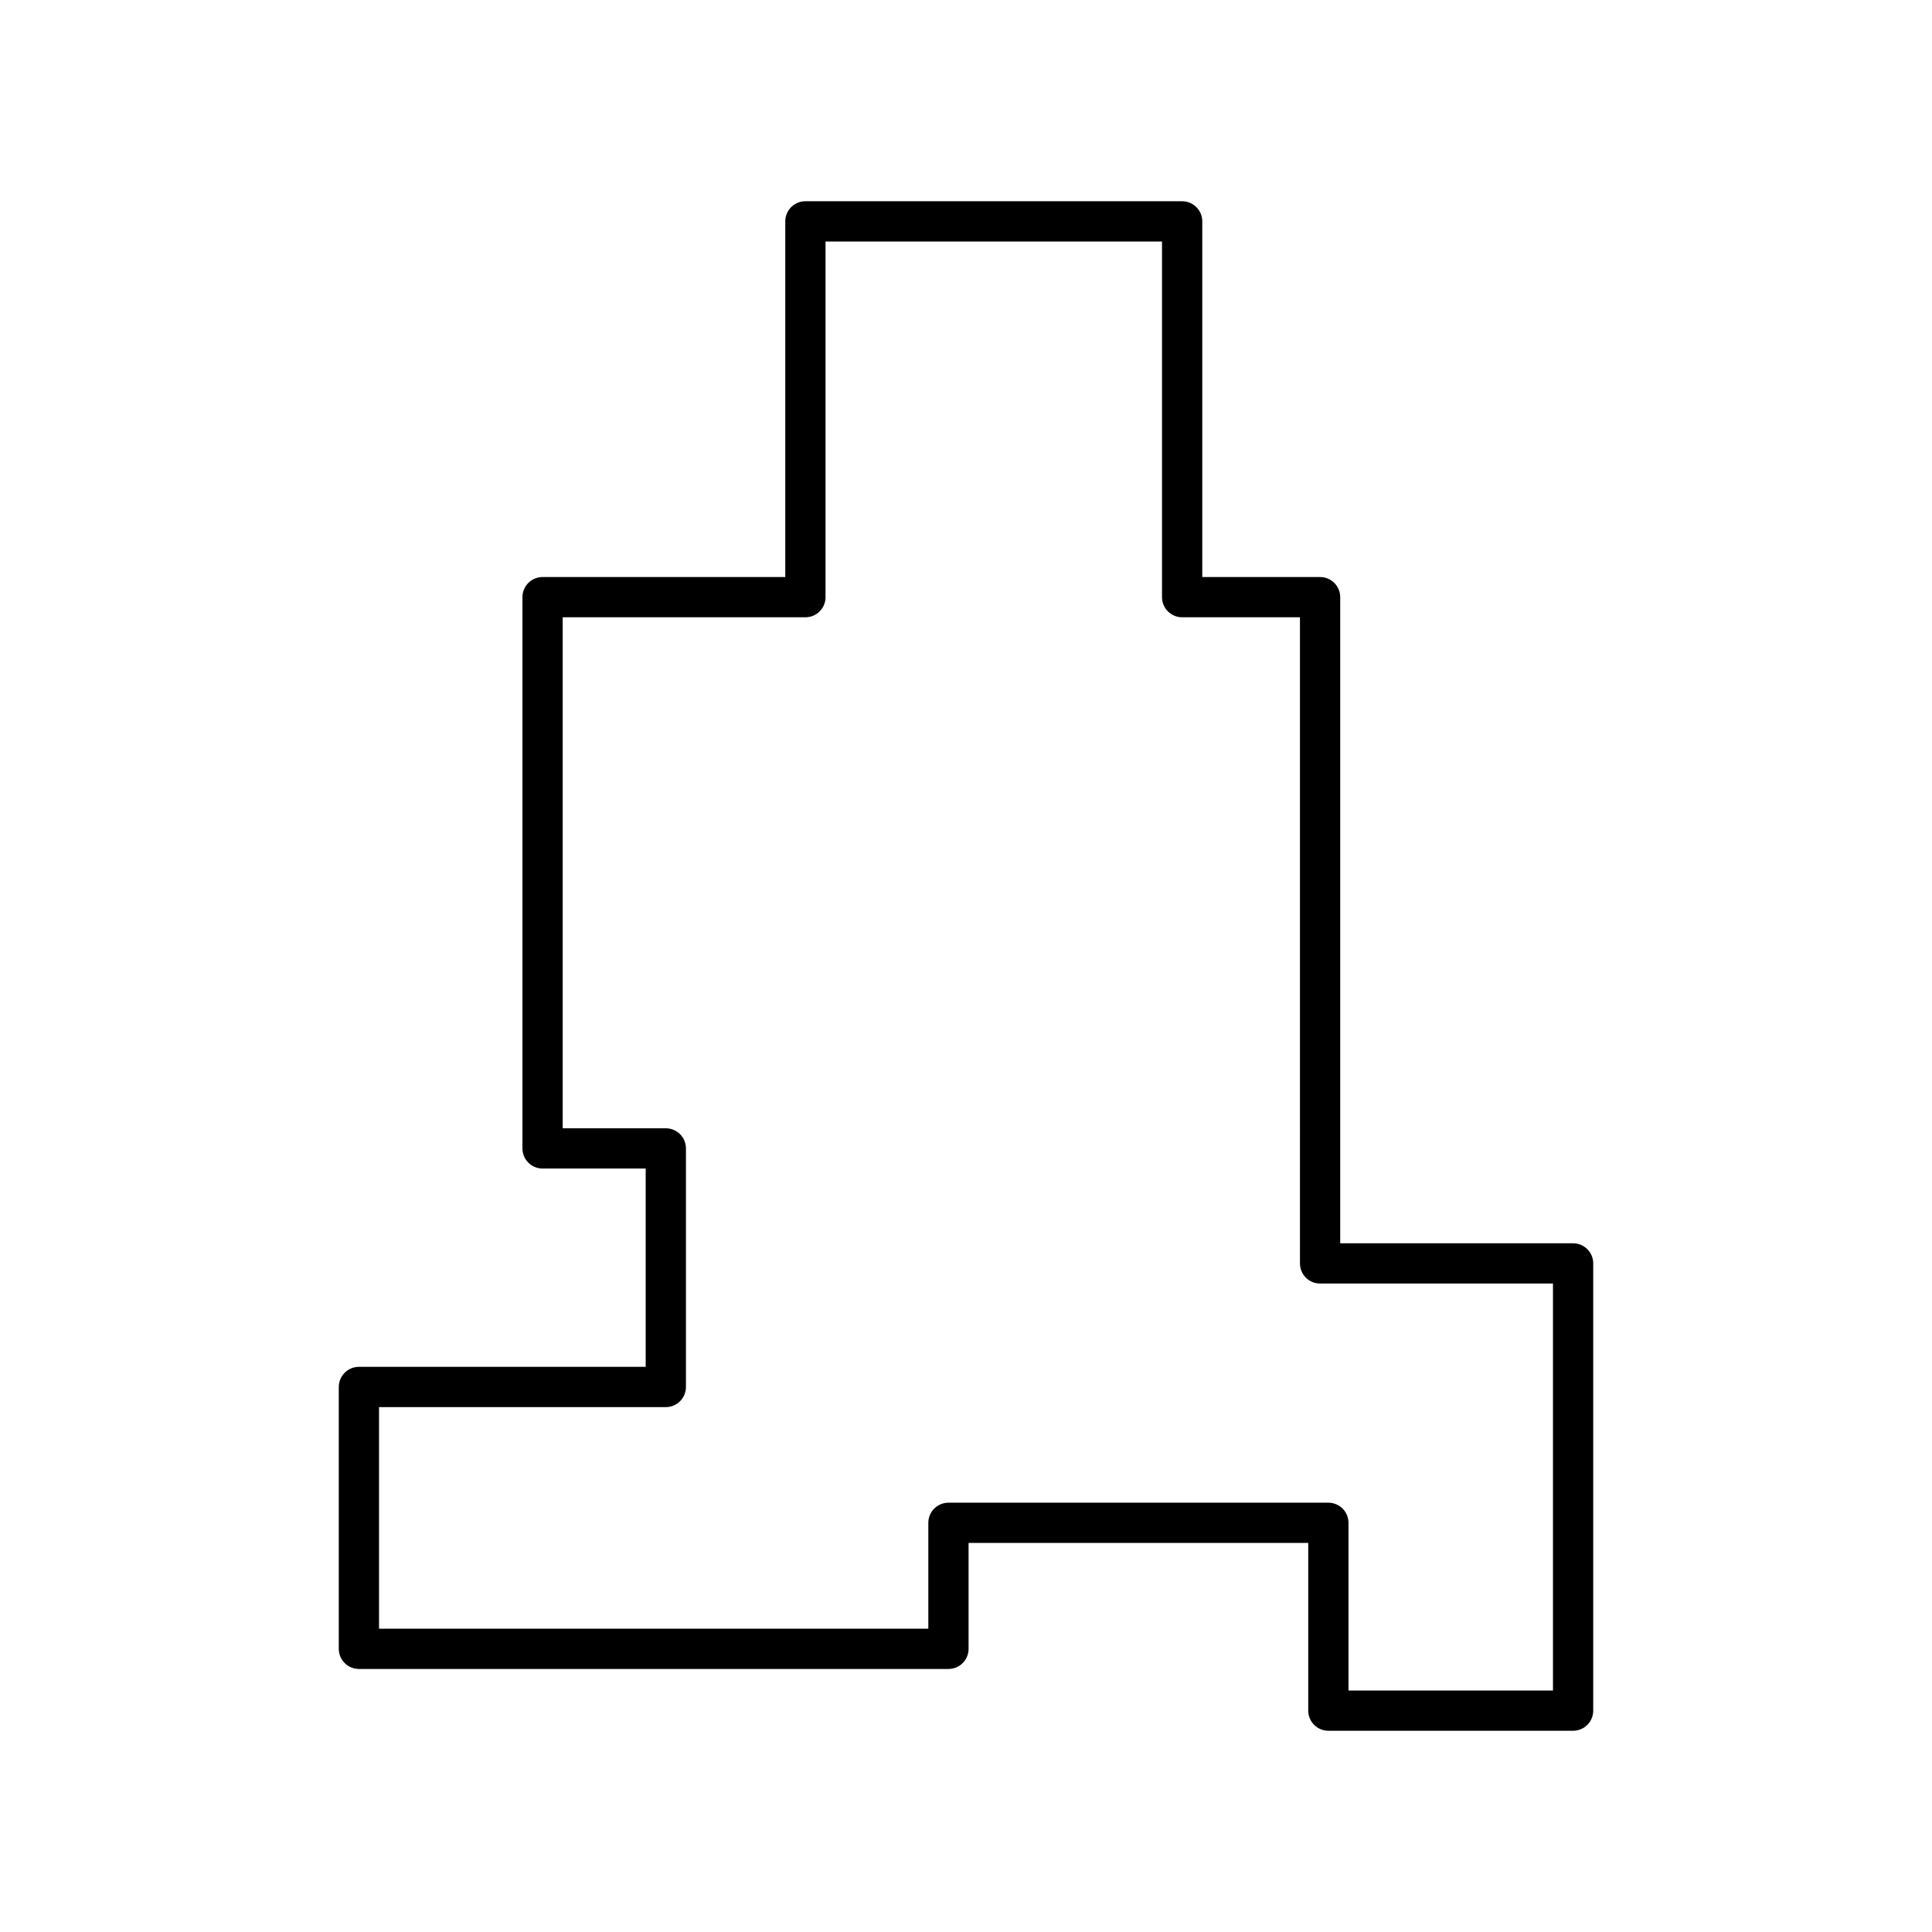 <svg xmlns="http://www.w3.org/2000/svg" xmlns:xlink="http://www.w3.org/1999/xlink" width="48" height="48" viewBox="0 0 48 48"><path fill="none" stroke="currentColor" stroke-linecap="round" stroke-linejoin="round" d="M20.01 5.5v9.336h-6.53v13.696h3.062v5.927H8.917v6.506h14.647v-3.131h9.439V42.5h6.08V31.389h-6.286V14.836H29.37V5.5z"/></svg>